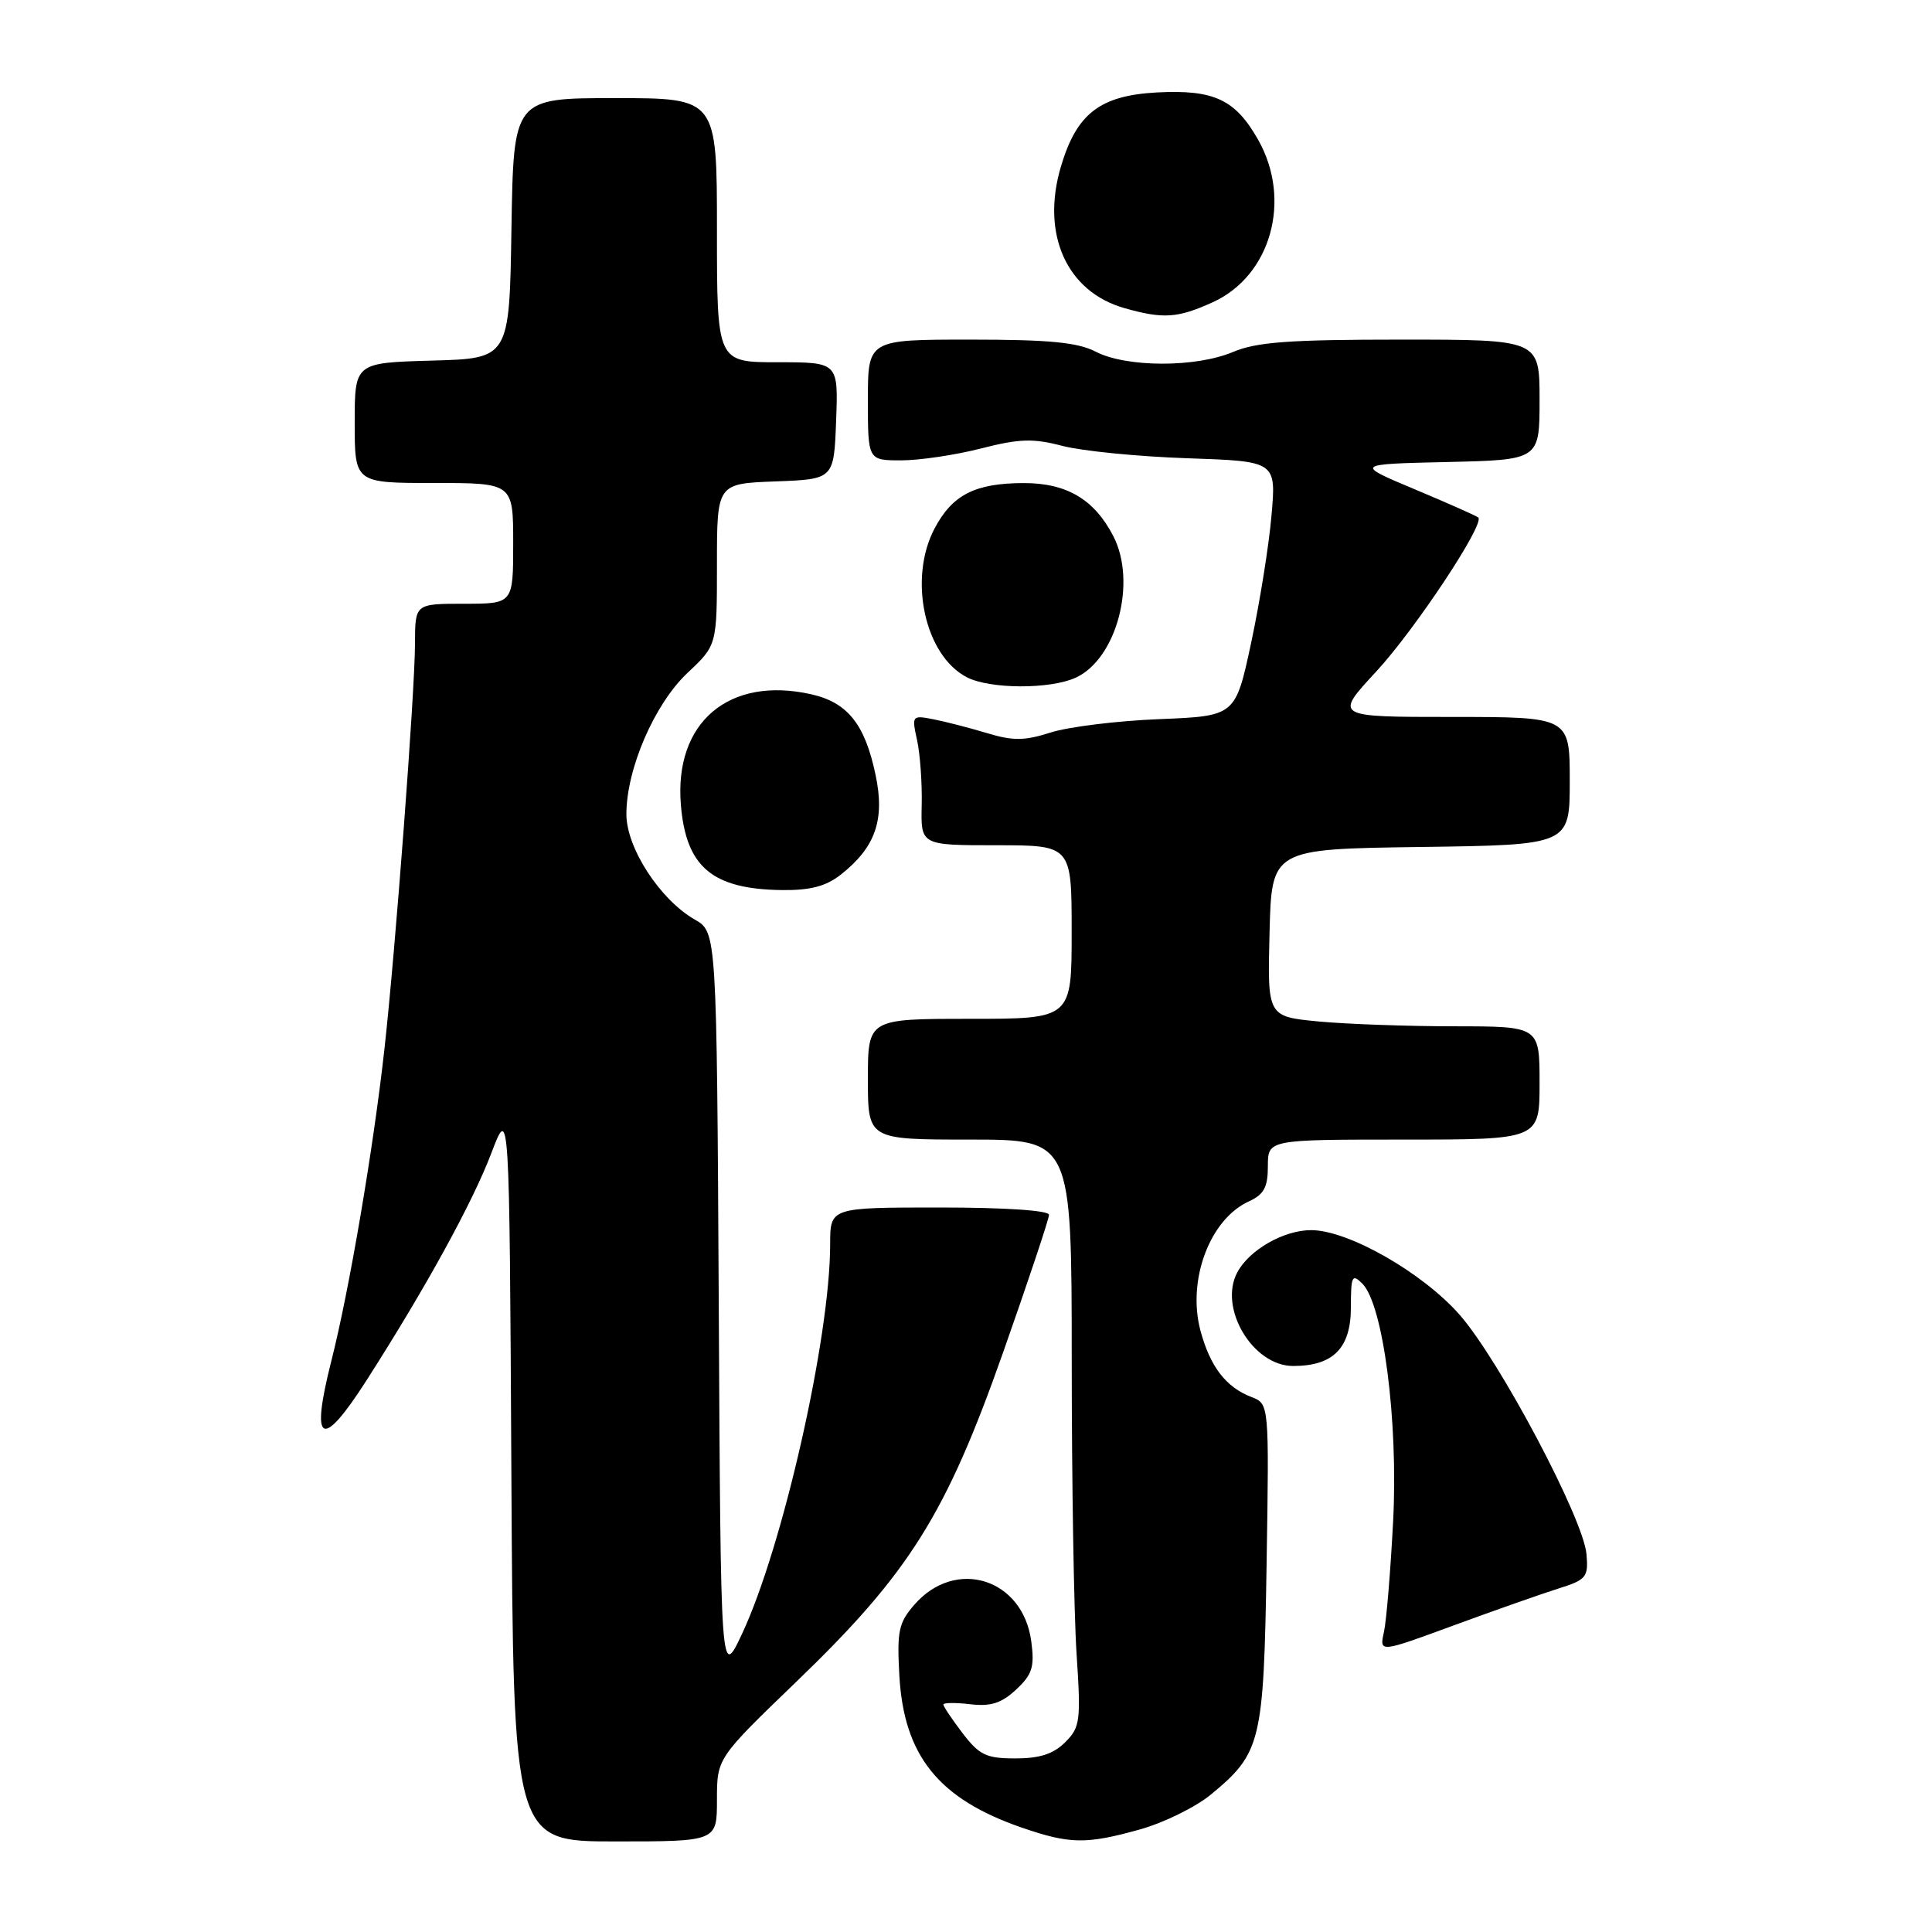 <?xml version="1.0" encoding="UTF-8" standalone="no"?>
<!DOCTYPE svg PUBLIC "-//W3C//DTD SVG 1.1//EN" "http://www.w3.org/Graphics/SVG/1.1/DTD/svg11.dtd" >
<svg xmlns="http://www.w3.org/2000/svg" xmlns:xlink="http://www.w3.org/1999/xlink" version="1.1" viewBox="0 0 256 256">
 <g >
 <path fill="currentColor"
d=" M 95.00 238.49 C 95.00 232.97 95.00 232.97 105.56 222.80 C 120.49 208.42 125.33 200.71 132.91 179.22 C 136.26 169.72 139.00 161.50 139.00 160.97 C 139.00 160.39 133.20 160.00 124.50 160.00 C 110.00 160.00 110.00 160.00 110.00 164.87 C 110.00 177.24 103.72 204.99 98.32 216.50 C 95.50 222.50 95.50 222.50 95.24 173.00 C 94.97 123.50 94.97 123.50 92.05 121.84 C 87.46 119.21 83.00 112.35 83.00 107.89 C 83.00 101.88 86.72 93.29 91.10 89.16 C 95.00 85.50 95.00 85.50 95.00 74.79 C 95.00 64.08 95.00 64.08 102.75 63.79 C 110.50 63.50 110.50 63.50 110.79 55.75 C 111.08 48.00 111.08 48.00 103.04 48.00 C 95.00 48.00 95.00 48.00 95.00 30.50 C 95.00 13.00 95.00 13.00 81.52 13.00 C 68.05 13.00 68.05 13.00 67.77 30.25 C 67.50 47.50 67.50 47.50 57.25 47.78 C 47.00 48.07 47.00 48.07 47.00 56.03 C 47.00 64.00 47.00 64.00 57.50 64.00 C 68.00 64.00 68.00 64.00 68.00 72.00 C 68.00 80.00 68.00 80.00 61.50 80.00 C 55.00 80.00 55.00 80.00 54.99 85.25 C 54.98 91.63 52.40 125.89 50.94 139.00 C 49.47 152.23 46.27 171.02 43.89 180.39 C 41.10 191.39 42.60 192.21 48.55 182.93 C 56.40 170.67 62.62 159.35 65.12 152.76 C 67.50 146.50 67.50 146.50 67.76 195.25 C 68.02 244.00 68.02 244.00 81.51 244.00 C 95.00 244.00 95.00 244.00 95.00 238.49 Z  M 151.08 242.40 C 154.22 241.52 158.42 239.45 160.42 237.81 C 167.11 232.29 167.45 230.92 167.83 207.26 C 168.17 186.02 168.17 186.02 165.84 185.12 C 162.45 183.83 160.34 181.08 159.06 176.29 C 157.29 169.61 160.31 161.55 165.48 159.19 C 167.48 158.28 168.00 157.32 168.00 154.52 C 168.00 151.00 168.00 151.00 186.00 151.00 C 204.00 151.00 204.00 151.00 204.00 143.50 C 204.00 136.00 204.00 136.00 192.75 135.99 C 186.56 135.99 178.45 135.70 174.72 135.35 C 167.94 134.70 167.94 134.70 168.22 123.60 C 168.50 112.50 168.50 112.50 188.25 112.23 C 208.00 111.96 208.00 111.96 208.00 103.48 C 208.00 95.00 208.00 95.00 192.39 95.00 C 176.78 95.00 176.78 95.00 182.36 88.98 C 187.49 83.43 196.78 69.42 195.88 68.57 C 195.67 68.37 191.90 66.70 187.50 64.85 C 179.50 61.50 179.50 61.50 191.75 61.22 C 204.00 60.94 204.00 60.94 204.00 52.97 C 204.00 45.00 204.00 45.00 185.62 45.00 C 170.83 45.00 166.49 45.32 163.37 46.64 C 158.46 48.72 149.26 48.70 145.21 46.61 C 142.80 45.36 139.04 45.00 128.55 45.00 C 115.00 45.00 115.00 45.00 115.00 53.00 C 115.00 61.00 115.00 61.00 119.42 61.00 C 121.85 61.00 126.60 60.29 129.97 59.43 C 135.08 58.12 136.88 58.06 140.80 59.09 C 143.38 59.76 150.81 60.50 157.30 60.72 C 169.11 61.12 169.11 61.12 168.48 68.31 C 168.14 72.26 166.92 79.86 165.78 85.19 C 163.70 94.88 163.70 94.88 153.60 95.29 C 148.04 95.51 141.59 96.31 139.25 97.05 C 135.75 98.17 134.25 98.19 130.75 97.13 C 128.41 96.43 125.21 95.60 123.64 95.30 C 120.85 94.76 120.80 94.82 121.52 98.09 C 121.92 99.92 122.20 103.81 122.13 106.71 C 122.01 112.00 122.01 112.00 132.00 112.00 C 142.00 112.00 142.00 112.00 142.00 123.50 C 142.00 135.00 142.00 135.00 128.50 135.00 C 115.00 135.00 115.00 135.00 115.00 143.00 C 115.00 151.00 115.00 151.00 128.50 151.00 C 142.00 151.00 142.00 151.00 142.01 180.25 C 142.01 196.34 142.30 213.82 142.65 219.11 C 143.24 228.05 143.13 228.87 141.14 230.86 C 139.59 232.41 137.76 233.00 134.55 233.00 C 130.68 233.00 129.77 232.56 127.55 229.66 C 126.15 227.82 125.00 226.11 125.00 225.86 C 125.00 225.61 126.60 225.59 128.56 225.82 C 131.30 226.14 132.71 225.68 134.65 223.87 C 136.79 221.87 137.10 220.87 136.65 217.50 C 135.55 209.15 126.61 206.35 121.15 212.64 C 119.07 215.03 118.84 216.15 119.17 222.04 C 119.77 232.65 124.37 238.36 135.37 242.16 C 141.77 244.37 143.93 244.40 151.08 242.40 Z  M 206.50 210.49 C 210.20 209.33 210.48 208.98 210.22 205.95 C 209.83 201.26 198.72 180.29 193.43 174.24 C 188.54 168.65 178.65 163.00 173.74 163.00 C 170.11 163.00 165.55 165.60 163.95 168.59 C 161.42 173.32 166.00 181.00 171.35 181.00 C 176.67 181.00 179.00 178.63 179.00 173.23 C 179.00 169.07 179.16 168.73 180.52 170.09 C 183.28 172.85 185.28 188.25 184.60 201.50 C 184.26 208.10 183.71 214.74 183.38 216.25 C 182.77 219.00 182.77 219.00 192.63 215.37 C 198.06 213.38 204.30 211.18 206.50 210.49 Z  M 111.39 115.91 C 116.00 112.28 117.28 108.64 116.02 102.69 C 114.61 95.96 112.32 93.09 107.51 92.00 C 96.60 89.54 89.31 95.71 90.22 106.65 C 90.90 114.90 94.38 117.82 103.62 117.94 C 107.36 117.98 109.44 117.44 111.39 115.91 Z  M 142.53 89.80 C 147.96 87.33 150.67 77.13 147.52 71.04 C 145.00 66.16 141.34 64.00 135.62 64.01 C 129.20 64.03 126.22 65.55 123.86 69.98 C 120.31 76.64 122.51 86.84 128.11 89.74 C 131.17 91.32 139.13 91.35 142.53 89.80 Z  M 160.69 40.05 C 168.41 36.55 171.22 26.48 166.71 18.52 C 163.68 13.17 160.85 11.85 153.28 12.25 C 145.75 12.66 142.66 15.05 140.58 22.06 C 137.91 31.02 141.34 38.66 149.00 40.83 C 154.15 42.29 156.05 42.16 160.69 40.05 Z "/>
</g>
</svg>
